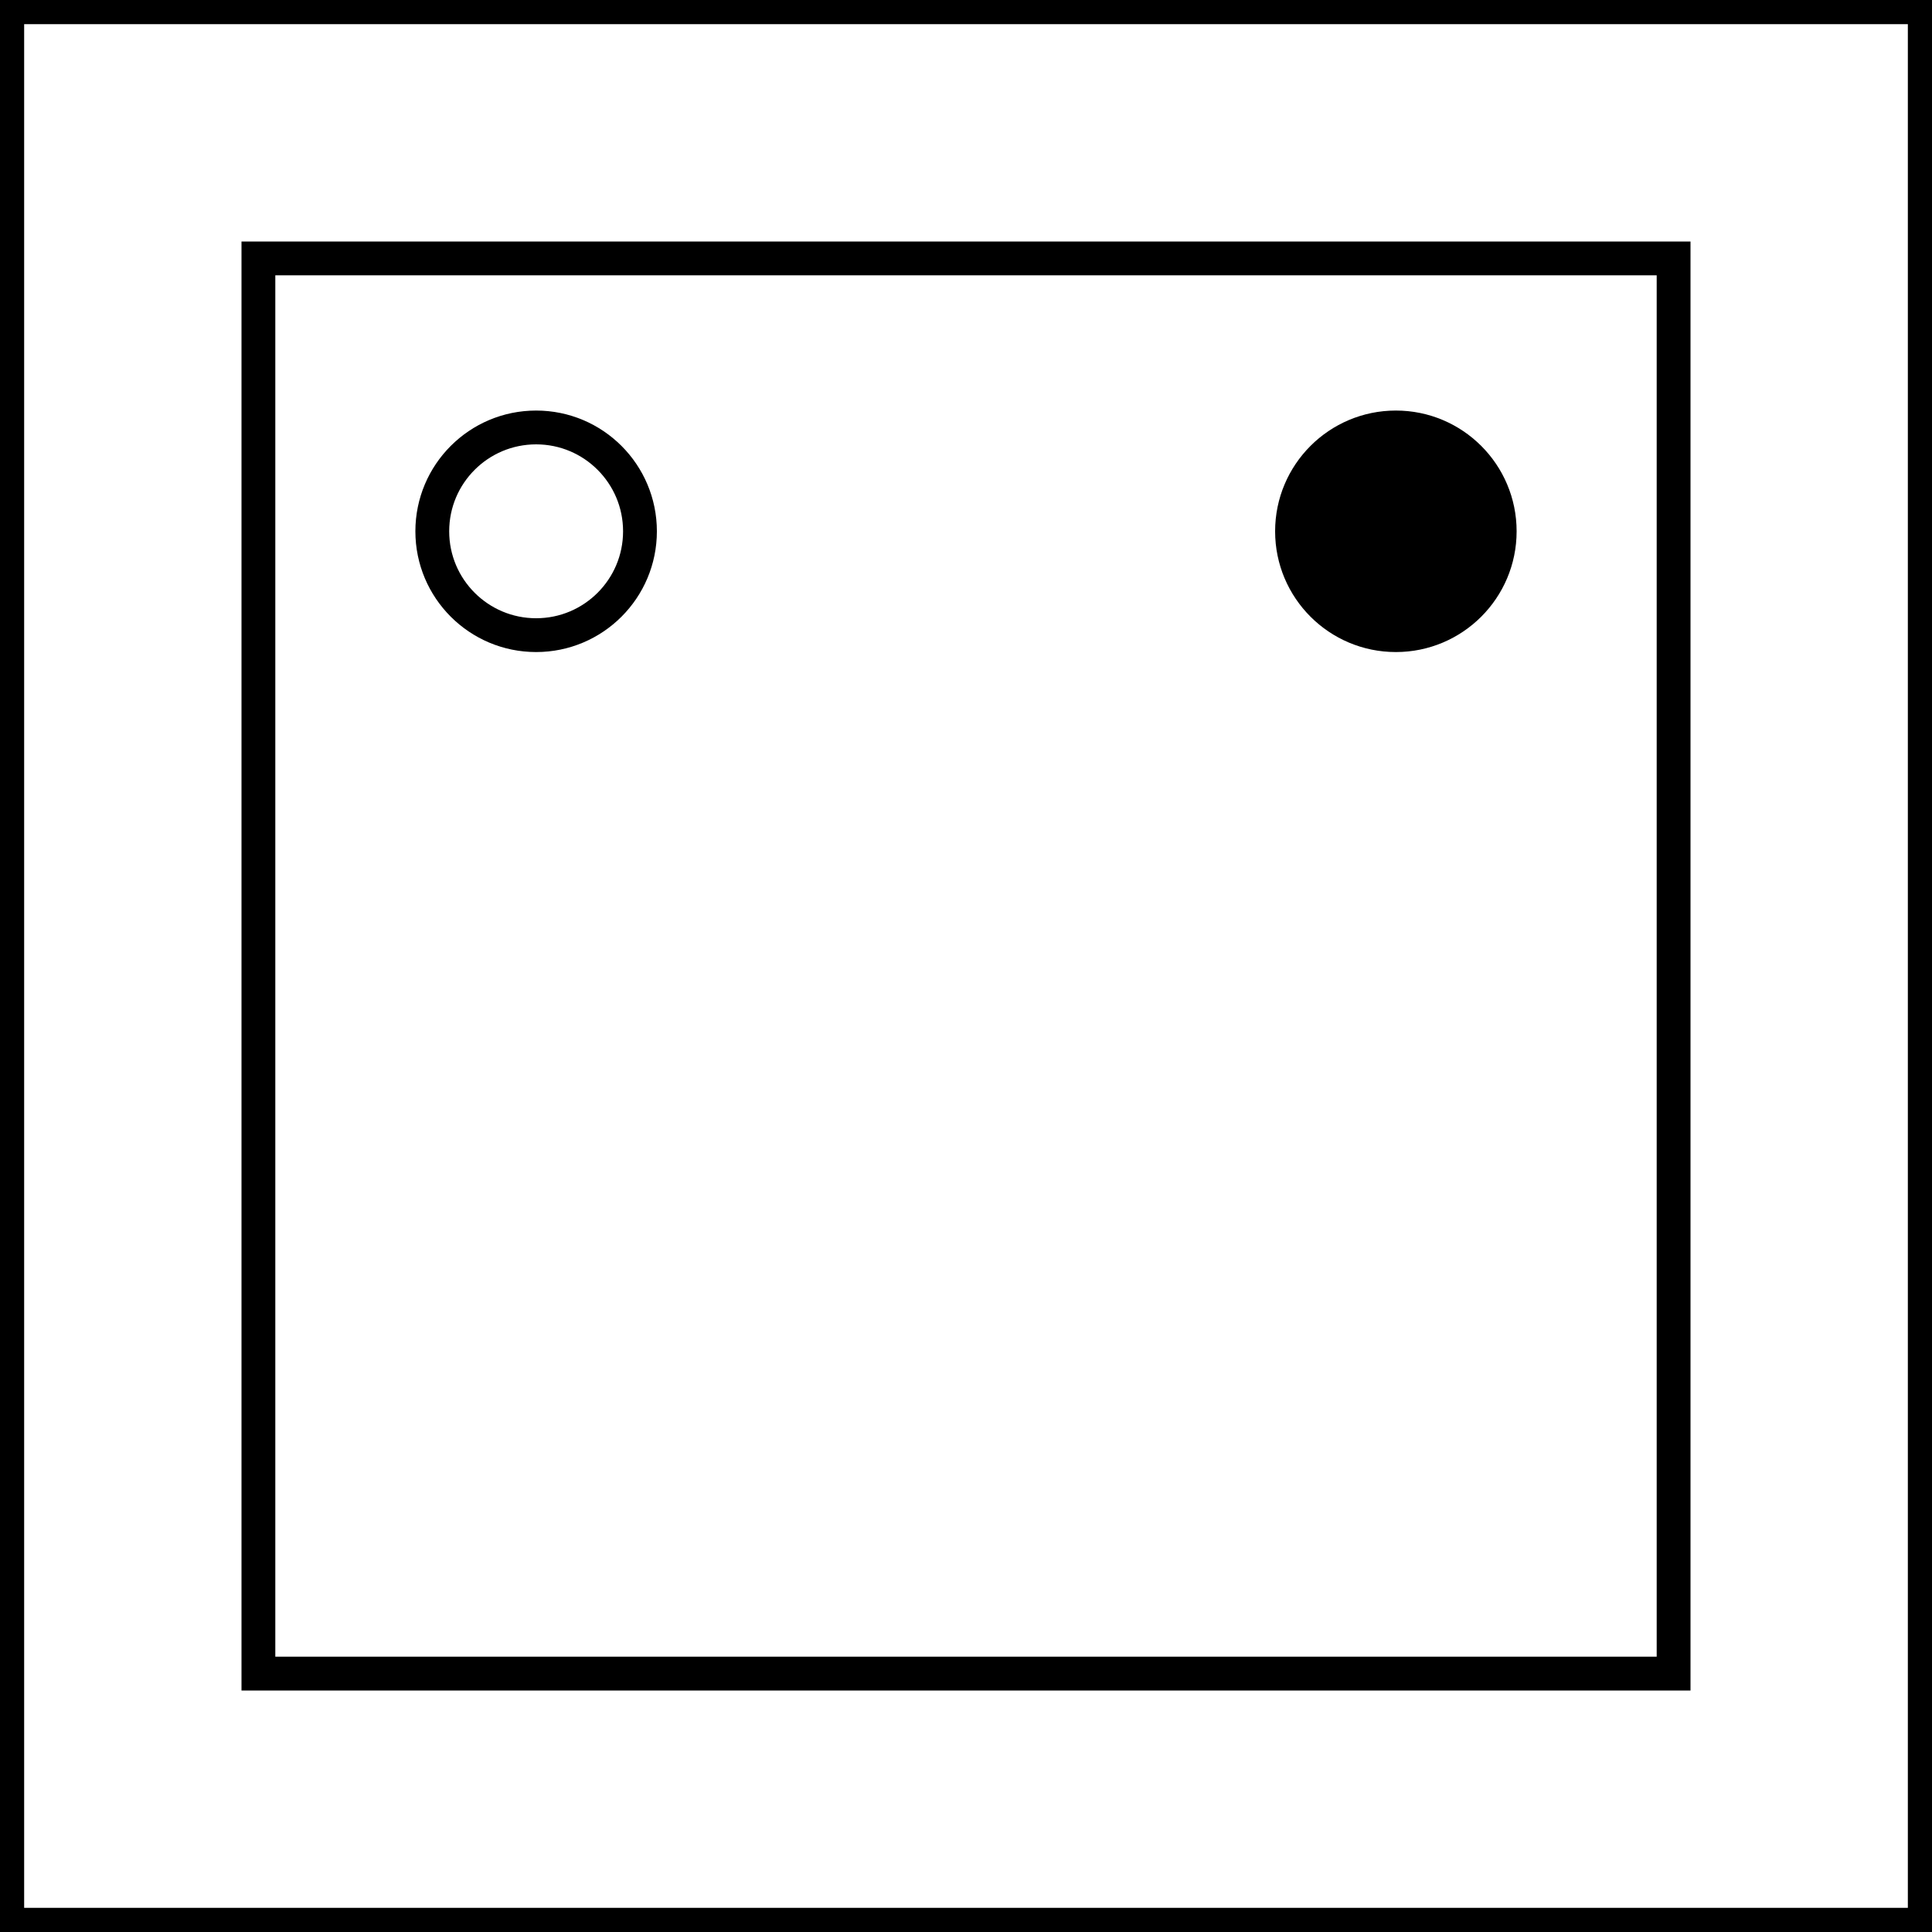 <svg width="400" height="400" viewBox="0 0 400 400" fill="none" xmlns="http://www.w3.org/2000/svg">
<rect x="397.5" y="2.5" width="395" height="395" transform="rotate(90 397.5 2.5)" stroke="black" stroke-width="5"/>
<circle cx="111" cy="110" r="21.5" transform="rotate(90 111 110)" stroke="black" stroke-width="7"/>
<circle cx="289" cy="110" r="22.5" transform="rotate(90 289 110)" fill="black" stroke="black" stroke-width="5"/>
<rect x="346.5" y="53.5" width="293" height="293" transform="rotate(90 346.5 53.5)" stroke="black" stroke-width="7"/>
</svg>
